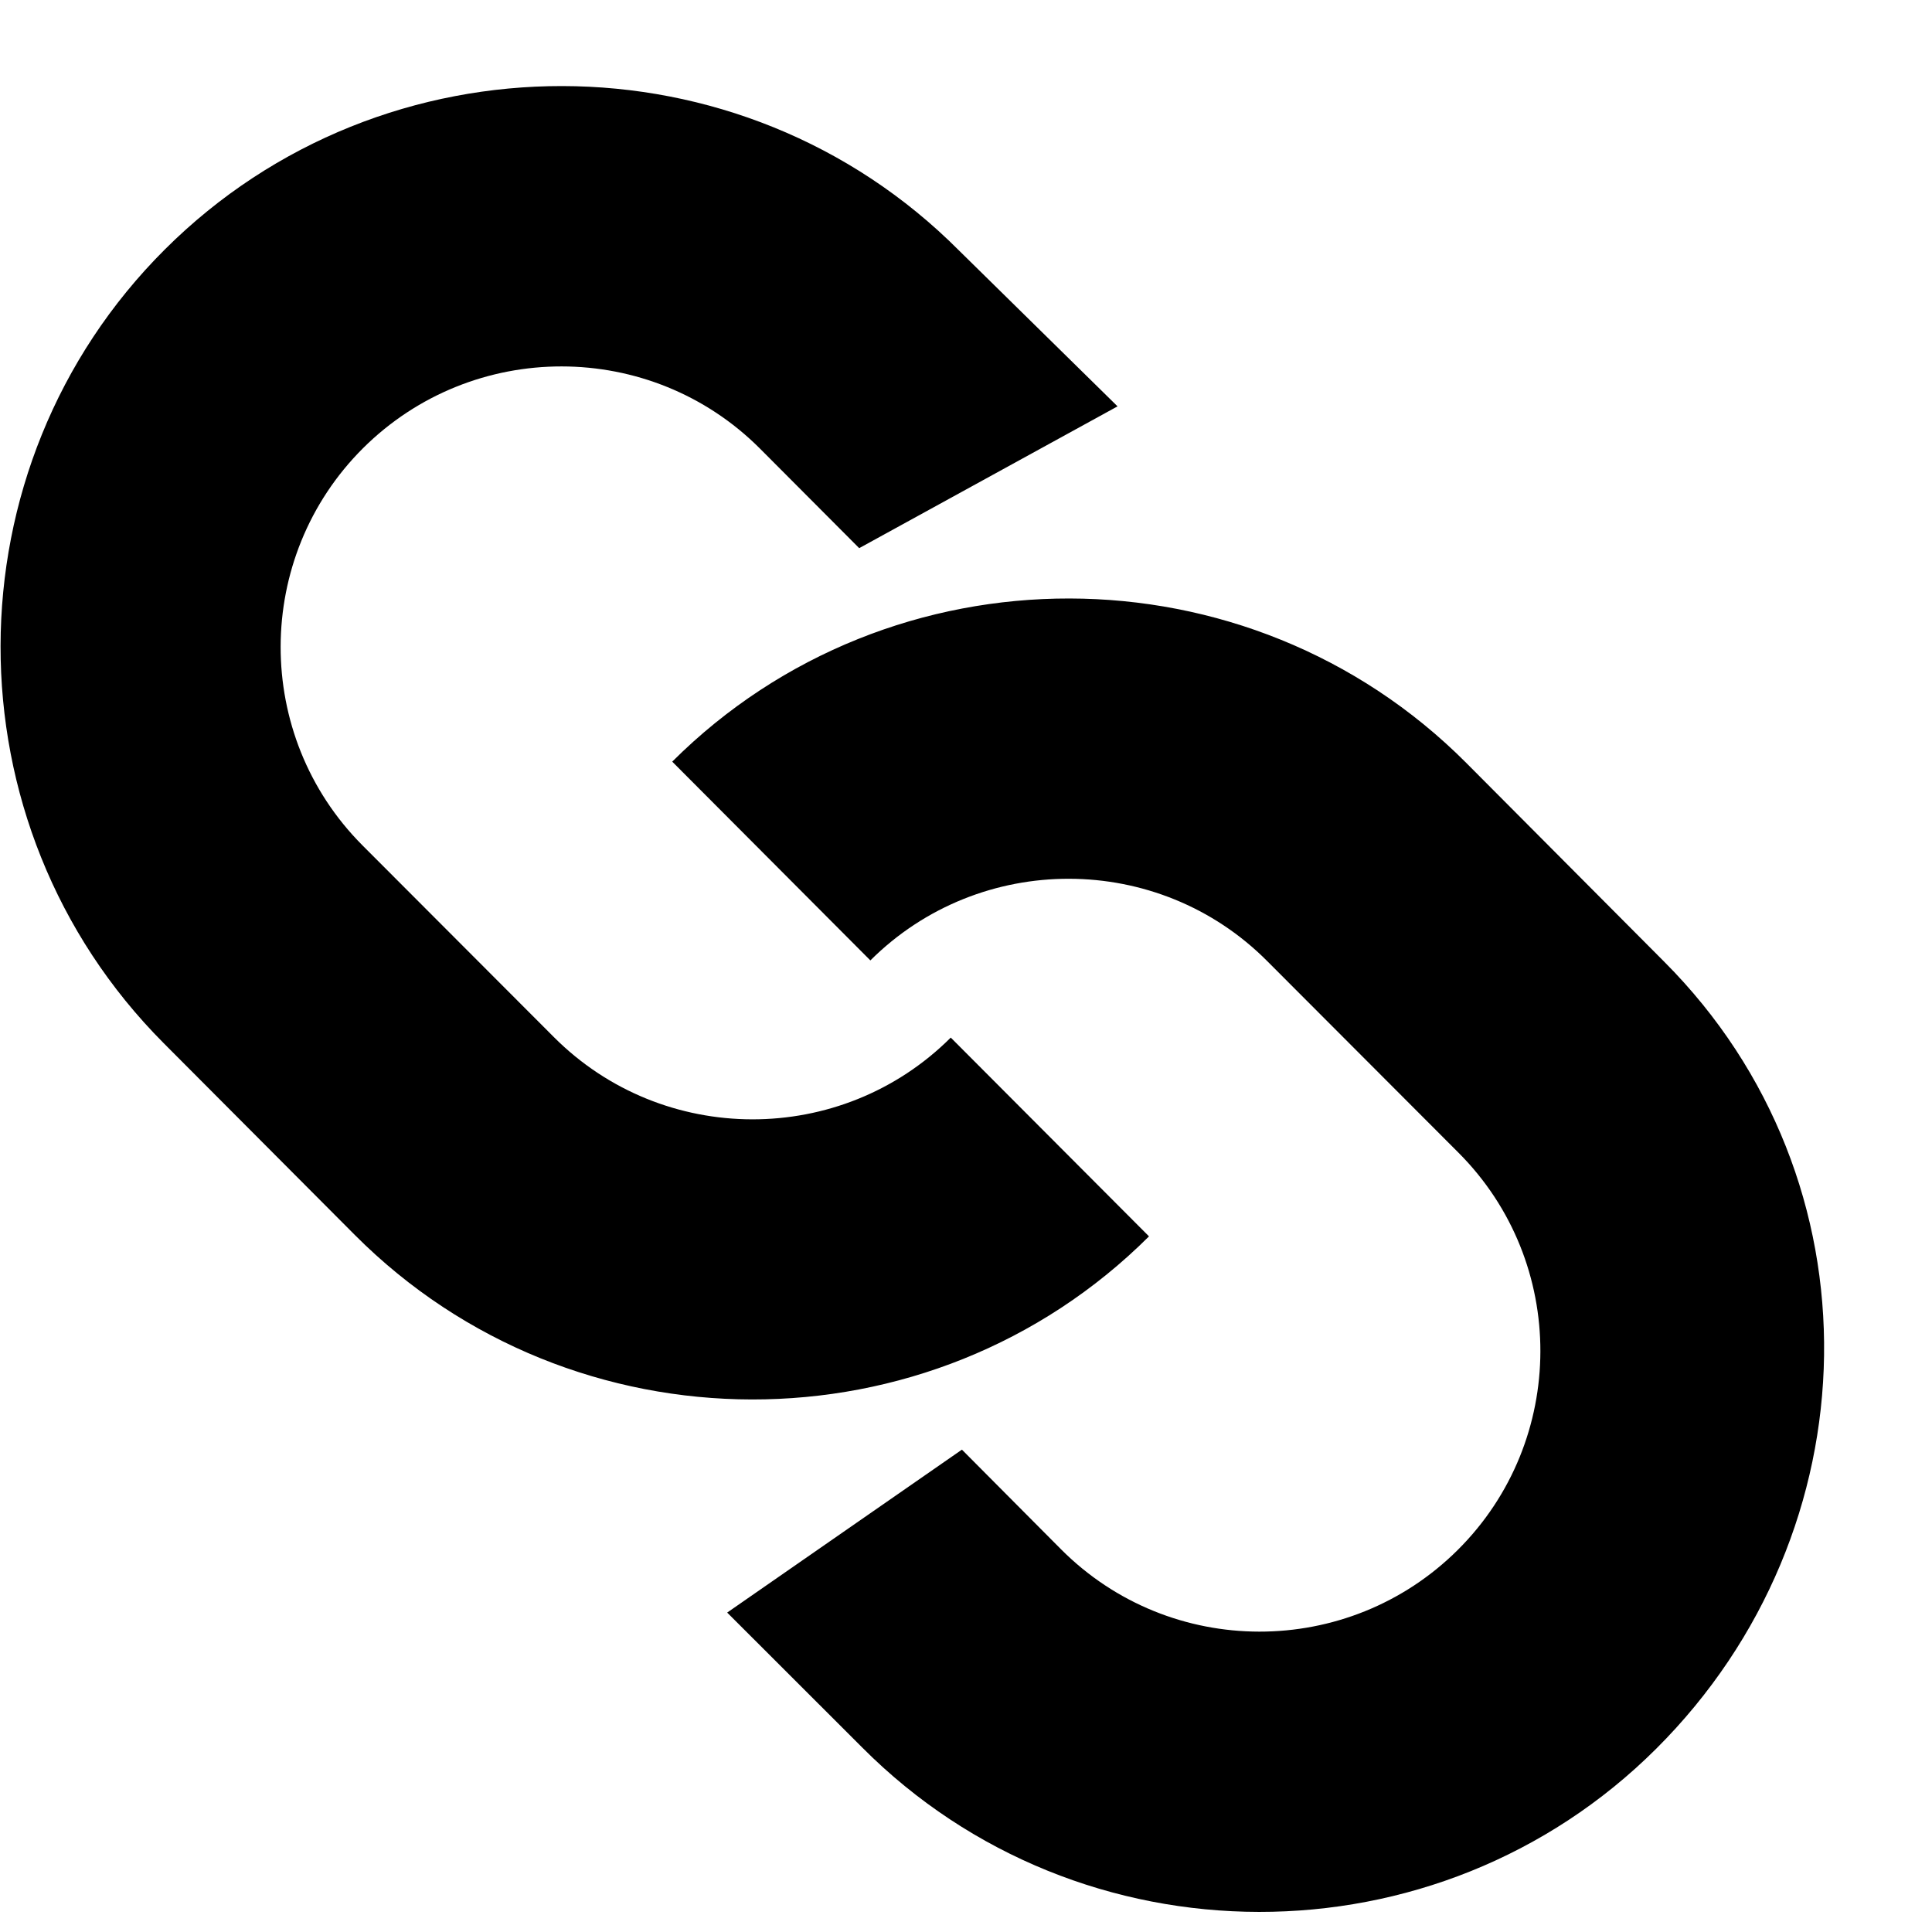 <svg width="18" height="18" xmlns="http://www.w3.org/2000/svg"><path d="M10.412 3.786l-1.477-1.452c-2.032-2.039-5.36-2.043-7.398-.011-2.037 2.03-2.044 5.358-.011 7.397l1.781 1.787c2.032 2.037 5.361 2.043 7.398.012l-1.847-1.852c-1.02 1.018-2.682 1.015-3.699-.006l-1.783-1.786c-1.018-1.022-1.014-2.682.006-3.699 1.022-1.017 2.681-1.017 3.7.005l.923.926 2.405-1.32zm-3.636 11.239l1.257 1.256c2.031 2.039 5.361 2.042 7.398.011 2.036-2.03 2.108-5.293.075-7.331l-1.846-1.854c-2.03-2.036-5.359-2.043-7.397-.011l1.846 1.852c1.021-1.017 2.683-1.014 3.698.007l1.782 1.785c1.02 1.022 1.015 2.682-.006 3.699-1.022 1.018-2.68 1.017-3.698-.005l-.923-.928-2.187 1.518z"/></svg>